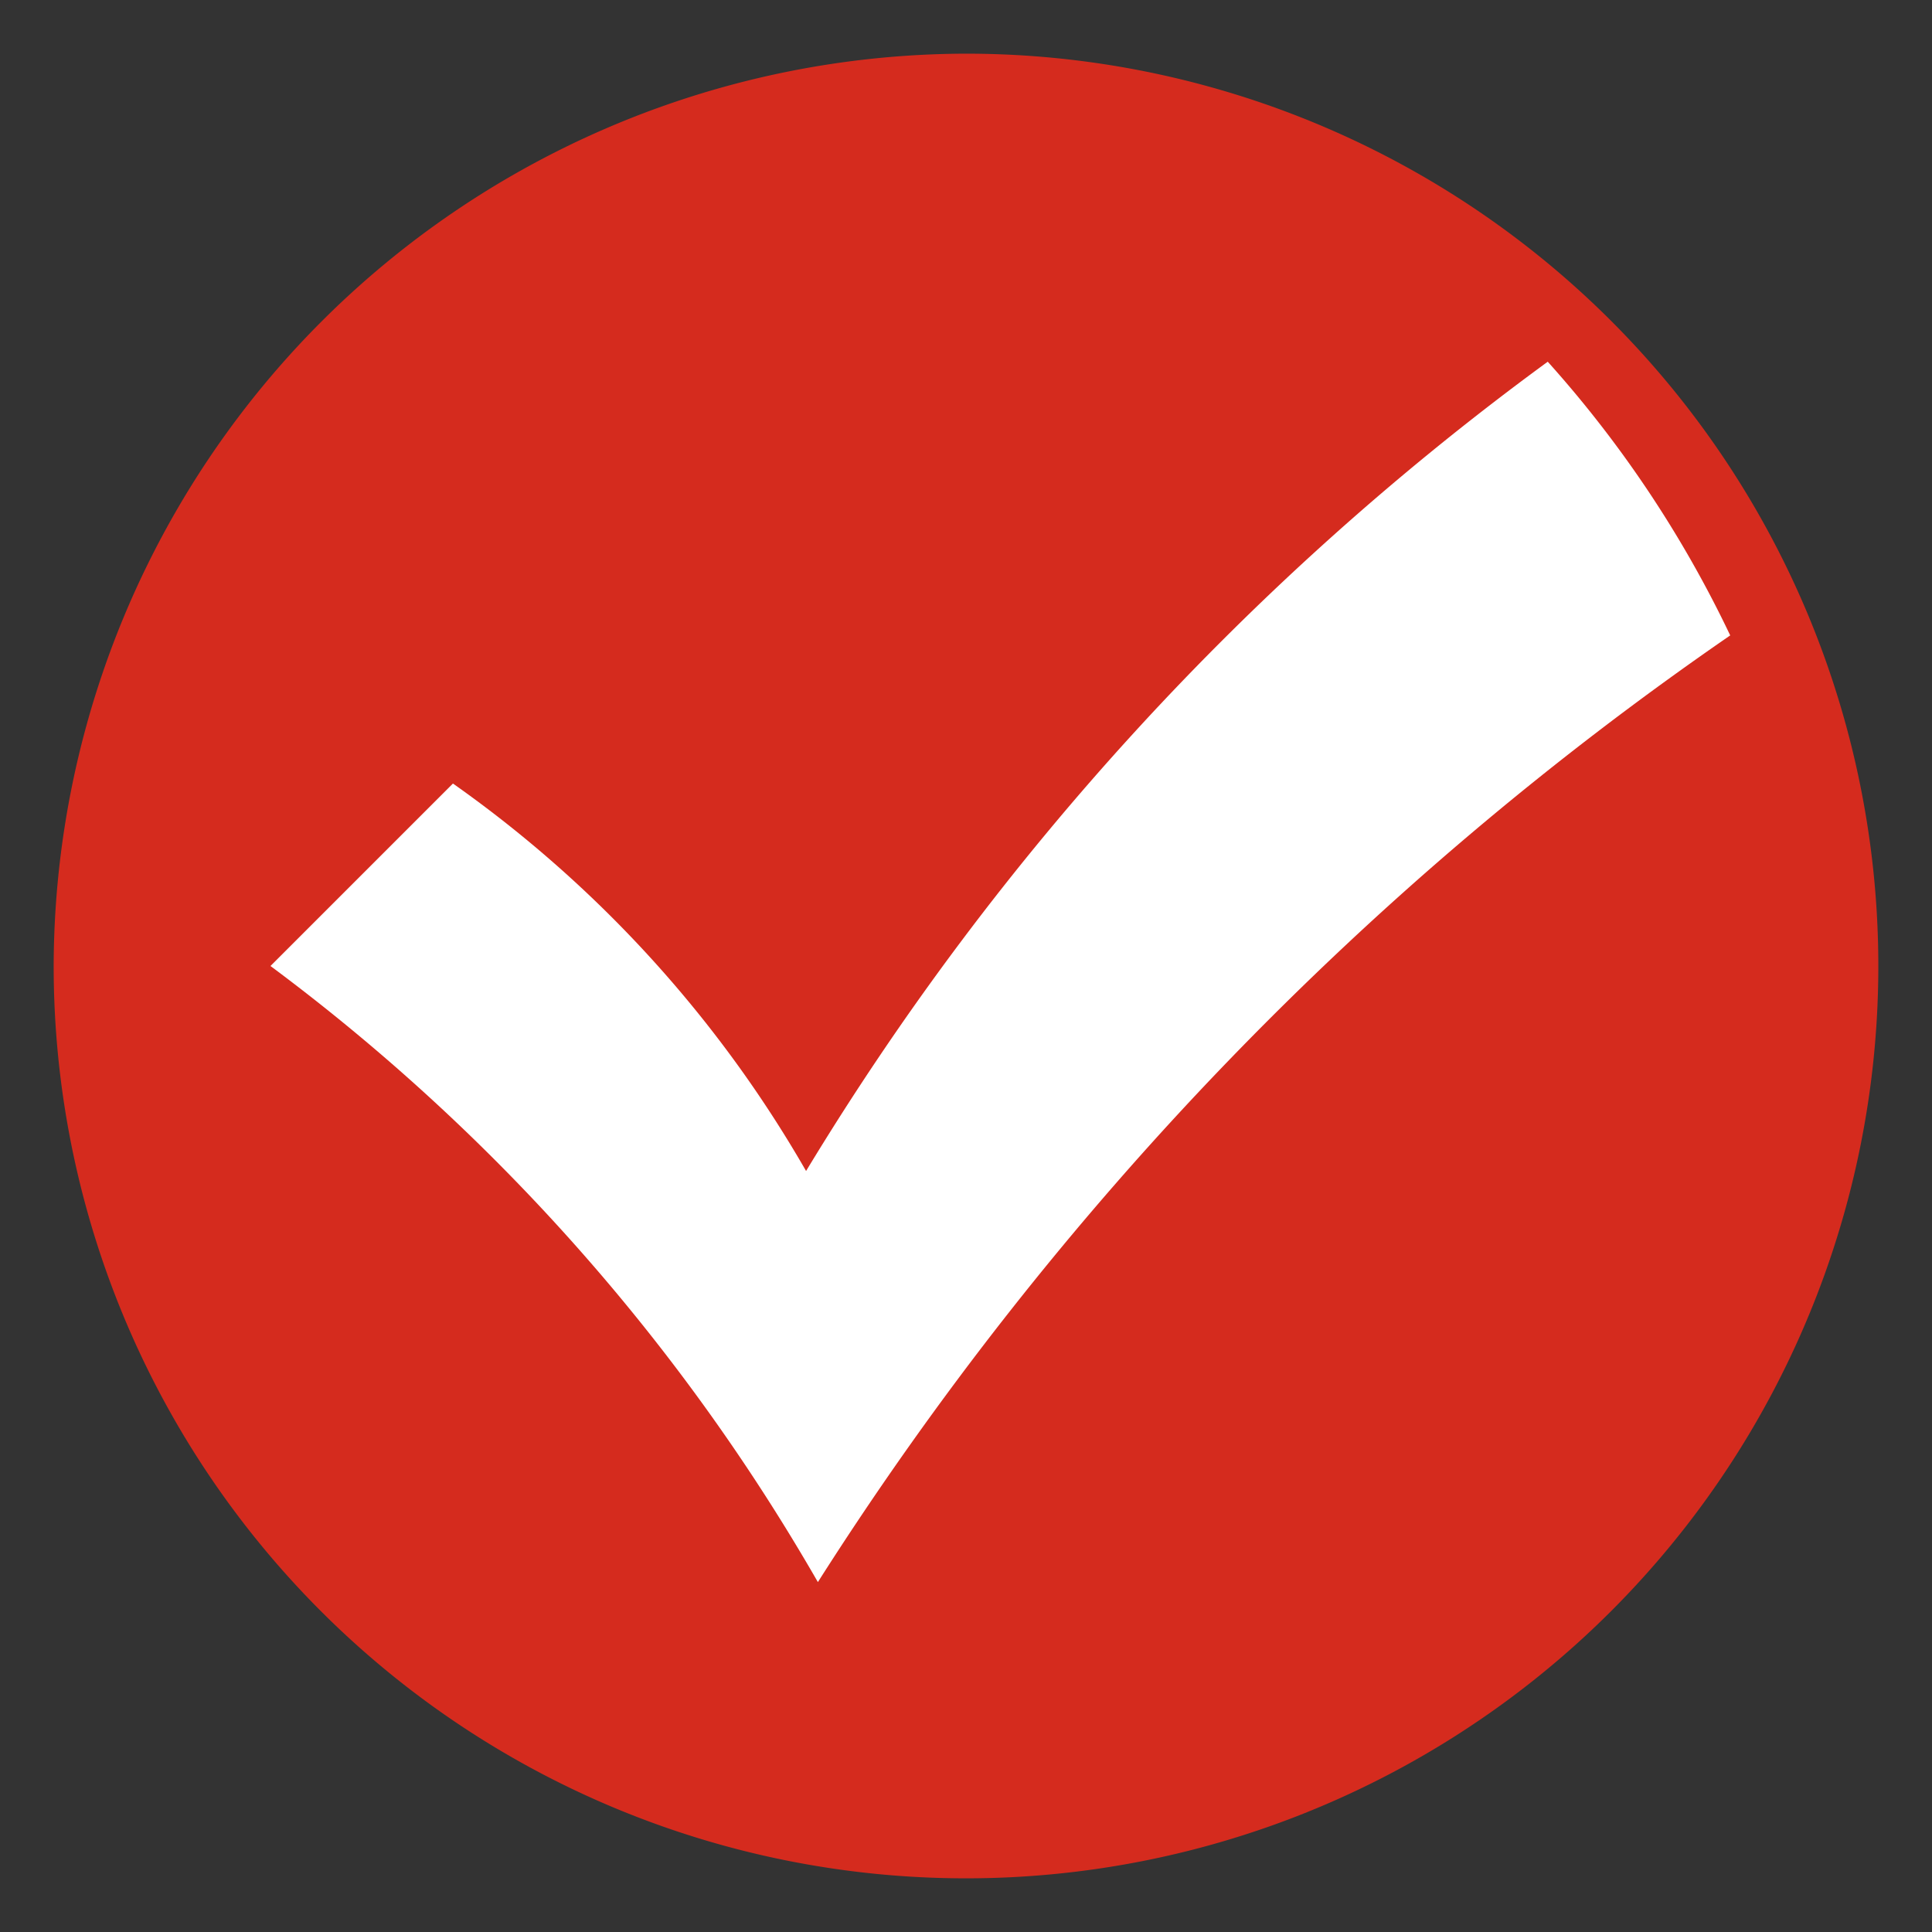 <svg xmlns="http://www.w3.org/2000/svg" viewBox="0 0 18 18">
  <rect x="0" y="0" width="18" height="18" fill="#333333" stroke="none"/>
  <title>
    di-icons
  </title>
  <path d="M.5 9A8.5 8.5 0 1 0 9 .5 8.52 8.52 0 0 0 .5 9" fill="#d52b1e"/>
  <path d="M16.12 5.92a10.68 10.68 0 0 0-1.7-2.55 26.06 26.06 0 0 0-6.91 7.54A11.3 11.3 0 0 0 4.22 7.3L2.52 9a18.86 18.86 0 0 1 5.1 5.74 30.73 30.73 0 0 1 8.5-8.82" fill="#fff"/>
</svg>
